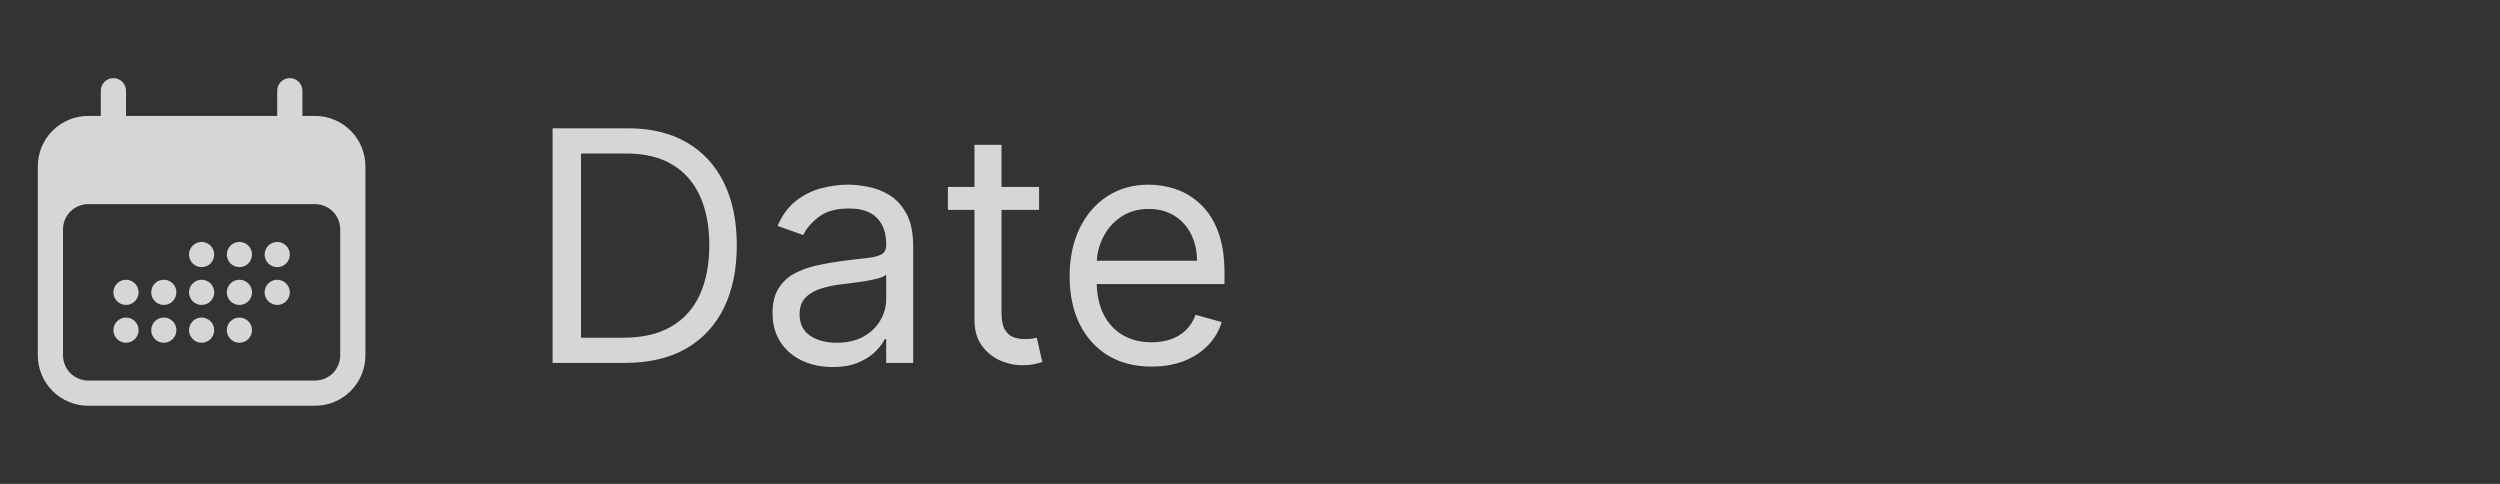 <svg width="124" height="24" viewBox="0 0 124 24" fill="none" xmlns="http://www.w3.org/2000/svg">
<rect x="0" y="0" width="124" height="24" fill="#333333" stroke="none"/>
<path d="M31 18H27.409V6.364H31.159C32.288 6.364 33.254 6.597 34.057 7.062C34.86 7.525 35.475 8.189 35.903 9.057C36.331 9.92 36.545 10.954 36.545 12.159C36.545 13.371 36.33 14.415 35.898 15.29C35.466 16.161 34.837 16.831 34.011 17.301C33.186 17.767 32.182 18 31 18ZM28.818 16.75H30.909C31.871 16.75 32.669 16.564 33.301 16.193C33.934 15.822 34.405 15.294 34.716 14.608C35.026 13.922 35.182 13.106 35.182 12.159C35.182 11.22 35.028 10.411 34.722 9.733C34.415 9.051 33.956 8.528 33.347 8.165C32.737 7.797 31.977 7.614 31.068 7.614H28.818V16.75ZM41.295 18.204C40.742 18.204 40.24 18.1 39.79 17.892C39.339 17.68 38.981 17.375 38.716 16.977C38.451 16.576 38.318 16.091 38.318 15.523C38.318 15.023 38.417 14.617 38.614 14.307C38.811 13.992 39.074 13.746 39.403 13.568C39.733 13.39 40.097 13.258 40.494 13.171C40.896 13.079 41.299 13.008 41.705 12.954C42.235 12.886 42.665 12.835 42.994 12.801C43.328 12.763 43.57 12.701 43.722 12.614C43.877 12.527 43.955 12.375 43.955 12.159V12.114C43.955 11.553 43.801 11.117 43.494 10.807C43.191 10.496 42.731 10.341 42.114 10.341C41.474 10.341 40.972 10.481 40.608 10.761C40.244 11.042 39.989 11.341 39.841 11.659L38.568 11.204C38.795 10.674 39.099 10.261 39.477 9.966C39.86 9.667 40.276 9.458 40.727 9.341C41.182 9.22 41.629 9.159 42.068 9.159C42.349 9.159 42.67 9.193 43.034 9.261C43.401 9.326 43.756 9.46 44.097 9.665C44.441 9.869 44.727 10.178 44.955 10.591C45.182 11.004 45.295 11.557 45.295 12.25V18H43.955V16.818H43.886C43.795 17.008 43.644 17.21 43.432 17.426C43.22 17.642 42.938 17.826 42.585 17.977C42.233 18.129 41.803 18.204 41.295 18.204ZM41.5 17C42.03 17 42.477 16.896 42.841 16.688C43.208 16.479 43.485 16.21 43.67 15.881C43.86 15.551 43.955 15.204 43.955 14.841V13.614C43.898 13.682 43.773 13.744 43.58 13.801C43.39 13.854 43.17 13.902 42.92 13.943C42.674 13.981 42.434 14.015 42.199 14.046C41.968 14.072 41.78 14.095 41.636 14.114C41.288 14.159 40.962 14.233 40.659 14.335C40.36 14.434 40.117 14.583 39.932 14.784C39.75 14.981 39.659 15.25 39.659 15.591C39.659 16.057 39.831 16.409 40.176 16.648C40.525 16.883 40.966 17 41.5 17ZM51.538 9.273V10.409H47.016V9.273H51.538ZM48.334 7.182H49.675V15.5C49.675 15.879 49.73 16.163 49.84 16.352C49.953 16.538 50.097 16.663 50.271 16.727C50.449 16.788 50.637 16.818 50.834 16.818C50.981 16.818 51.103 16.811 51.197 16.796C51.292 16.776 51.368 16.761 51.425 16.75L51.697 17.954C51.606 17.989 51.48 18.023 51.317 18.057C51.154 18.095 50.947 18.114 50.697 18.114C50.319 18.114 49.947 18.032 49.584 17.869C49.224 17.706 48.925 17.458 48.686 17.125C48.451 16.792 48.334 16.371 48.334 15.864V7.182ZM57.121 18.182C56.28 18.182 55.554 17.996 54.945 17.625C54.339 17.25 53.871 16.727 53.541 16.057C53.215 15.383 53.053 14.598 53.053 13.704C53.053 12.811 53.215 12.023 53.541 11.341C53.871 10.655 54.329 10.121 54.916 9.739C55.507 9.352 56.197 9.159 56.984 9.159C57.439 9.159 57.888 9.235 58.331 9.386C58.774 9.538 59.178 9.784 59.541 10.125C59.905 10.462 60.195 10.909 60.41 11.466C60.626 12.023 60.734 12.708 60.734 13.523V14.091H54.007V12.932H59.371C59.371 12.439 59.272 12 59.075 11.614C58.882 11.227 58.606 10.922 58.246 10.699C57.89 10.475 57.469 10.364 56.984 10.364C56.45 10.364 55.988 10.496 55.598 10.761C55.212 11.023 54.914 11.364 54.706 11.784C54.498 12.204 54.394 12.655 54.394 13.136V13.909C54.394 14.568 54.507 15.127 54.734 15.585C54.965 16.04 55.285 16.386 55.695 16.625C56.104 16.86 56.579 16.977 57.121 16.977C57.473 16.977 57.791 16.928 58.075 16.829C58.363 16.727 58.611 16.576 58.82 16.375C59.028 16.171 59.189 15.917 59.303 15.614L60.598 15.977C60.462 16.417 60.233 16.803 59.91 17.136C59.589 17.466 59.191 17.724 58.717 17.909C58.244 18.091 57.712 18.182 57.121 18.182Z" fill="white" fill-opacity="0.8"/>
<path d="M10.625 12.625C10.625 12.791 10.559 12.95 10.442 13.067C10.325 13.184 10.166 13.25 10 13.25C9.834 13.25 9.675 13.184 9.558 13.067C9.441 12.95 9.375 12.791 9.375 12.625C9.375 12.459 9.441 12.3 9.558 12.183C9.675 12.066 9.834 12 10 12C10.166 12 10.325 12.066 10.442 12.183C10.559 12.3 10.625 12.459 10.625 12.625ZM6.25 15.125C6.416 15.125 6.575 15.059 6.692 14.942C6.809 14.825 6.875 14.666 6.875 14.5C6.875 14.334 6.809 14.175 6.692 14.058C6.575 13.941 6.416 13.875 6.25 13.875C6.084 13.875 5.925 13.941 5.808 14.058C5.691 14.175 5.625 14.334 5.625 14.5C5.625 14.666 5.691 14.825 5.808 14.942C5.925 15.059 6.084 15.125 6.25 15.125ZM6.875 16.375C6.875 16.541 6.809 16.7 6.692 16.817C6.575 16.934 6.416 17 6.25 17C6.084 17 5.925 16.934 5.808 16.817C5.691 16.7 5.625 16.541 5.625 16.375C5.625 16.209 5.691 16.05 5.808 15.933C5.925 15.816 6.084 15.75 6.25 15.75C6.416 15.75 6.575 15.816 6.692 15.933C6.809 16.05 6.875 16.209 6.875 16.375ZM8.125 15.125C8.291 15.125 8.45 15.059 8.567 14.942C8.684 14.825 8.75 14.666 8.75 14.5C8.75 14.334 8.684 14.175 8.567 14.058C8.45 13.941 8.291 13.875 8.125 13.875C7.959 13.875 7.8 13.941 7.683 14.058C7.566 14.175 7.5 14.334 7.5 14.5C7.5 14.666 7.566 14.825 7.683 14.942C7.8 15.059 7.959 15.125 8.125 15.125ZM8.75 16.375C8.75 16.541 8.684 16.7 8.567 16.817C8.45 16.934 8.291 17 8.125 17C7.959 17 7.8 16.934 7.683 16.817C7.566 16.7 7.5 16.541 7.5 16.375C7.5 16.209 7.566 16.05 7.683 15.933C7.8 15.816 7.959 15.75 8.125 15.75C8.291 15.75 8.45 15.816 8.567 15.933C8.684 16.05 8.75 16.209 8.75 16.375ZM10 15.125C10.166 15.125 10.325 15.059 10.442 14.942C10.559 14.825 10.625 14.666 10.625 14.5C10.625 14.334 10.559 14.175 10.442 14.058C10.325 13.941 10.166 13.875 10 13.875C9.834 13.875 9.675 13.941 9.558 14.058C9.441 14.175 9.375 14.334 9.375 14.5C9.375 14.666 9.441 14.825 9.558 14.942C9.675 15.059 9.834 15.125 10 15.125ZM10.625 16.375C10.625 16.541 10.559 16.7 10.442 16.817C10.325 16.934 10.166 17 10 17C9.834 17 9.675 16.934 9.558 16.817C9.441 16.7 9.375 16.541 9.375 16.375C9.375 16.209 9.441 16.05 9.558 15.933C9.675 15.816 9.834 15.75 10 15.75C10.166 15.75 10.325 15.816 10.442 15.933C10.559 16.05 10.625 16.209 10.625 16.375ZM11.875 15.125C12.041 15.125 12.2 15.059 12.317 14.942C12.434 14.825 12.5 14.666 12.5 14.5C12.5 14.334 12.434 14.175 12.317 14.058C12.2 13.941 12.041 13.875 11.875 13.875C11.709 13.875 11.55 13.941 11.433 14.058C11.316 14.175 11.25 14.334 11.25 14.5C11.25 14.666 11.316 14.825 11.433 14.942C11.55 15.059 11.709 15.125 11.875 15.125ZM12.5 16.375C12.5 16.541 12.434 16.7 12.317 16.817C12.2 16.934 12.041 17 11.875 17C11.709 17 11.55 16.934 11.433 16.817C11.316 16.7 11.25 16.541 11.25 16.375C11.25 16.209 11.316 16.05 11.433 15.933C11.55 15.816 11.709 15.75 11.875 15.75C12.041 15.75 12.2 15.816 12.317 15.933C12.434 16.05 12.5 16.209 12.5 16.375ZM13.75 15.125C13.916 15.125 14.075 15.059 14.192 14.942C14.309 14.825 14.375 14.666 14.375 14.5C14.375 14.334 14.309 14.175 14.192 14.058C14.075 13.941 13.916 13.875 13.75 13.875C13.584 13.875 13.425 13.941 13.308 14.058C13.191 14.175 13.125 14.334 13.125 14.5C13.125 14.666 13.191 14.825 13.308 14.942C13.425 15.059 13.584 15.125 13.75 15.125ZM12.5 12.625C12.5 12.791 12.434 12.95 12.317 13.067C12.2 13.184 12.041 13.25 11.875 13.25C11.709 13.25 11.55 13.184 11.433 13.067C11.316 12.95 11.25 12.791 11.25 12.625C11.25 12.459 11.316 12.3 11.433 12.183C11.55 12.066 11.709 12 11.875 12C12.041 12 12.2 12.066 12.317 12.183C12.434 12.3 12.5 12.459 12.5 12.625ZM13.75 13.25C13.916 13.25 14.075 13.184 14.192 13.067C14.309 12.95 14.375 12.791 14.375 12.625C14.375 12.459 14.309 12.3 14.192 12.183C14.075 12.066 13.916 12 13.75 12C13.584 12 13.425 12.066 13.308 12.183C13.191 12.3 13.125 12.459 13.125 12.625C13.125 12.791 13.191 12.95 13.308 13.067C13.425 13.184 13.584 13.25 13.75 13.25Z" fill="white" fill-opacity="0.8"/>
<path fill-rule="evenodd" clip-rule="evenodd" d="M5.625 3.875C5.791 3.875 5.95 3.941 6.067 4.058C6.184 4.175 6.25 4.334 6.25 4.5V5.75H13.75V4.5C13.75 4.334 13.816 4.175 13.933 4.058C14.05 3.941 14.209 3.875 14.375 3.875C14.541 3.875 14.7 3.941 14.817 4.058C14.934 4.175 15 4.334 15 4.5V5.75H15.625C16.288 5.75 16.924 6.013 17.393 6.482C17.862 6.951 18.125 7.587 18.125 8.25V17.625C18.125 18.288 17.862 18.924 17.393 19.393C16.924 19.862 16.288 20.125 15.625 20.125H4.375C3.712 20.125 3.076 19.862 2.607 19.393C2.138 18.924 1.875 18.288 1.875 17.625V8.25C1.875 7.587 2.138 6.951 2.607 6.482C3.076 6.013 3.712 5.75 4.375 5.75H5V4.5C5 4.334 5.066 4.175 5.183 4.058C5.3 3.941 5.459 3.875 5.625 3.875ZM16.875 11.375C16.875 11.043 16.743 10.726 16.509 10.491C16.274 10.257 15.957 10.125 15.625 10.125H4.375C4.043 10.125 3.726 10.257 3.491 10.491C3.257 10.726 3.125 11.043 3.125 11.375V17.625C3.125 17.956 3.257 18.274 3.491 18.509C3.726 18.743 4.043 18.875 4.375 18.875H15.625C15.957 18.875 16.274 18.743 16.509 18.509C16.743 18.274 16.875 17.956 16.875 17.625V11.375Z" fill="white" fill-opacity="0.8"/>
</svg>
